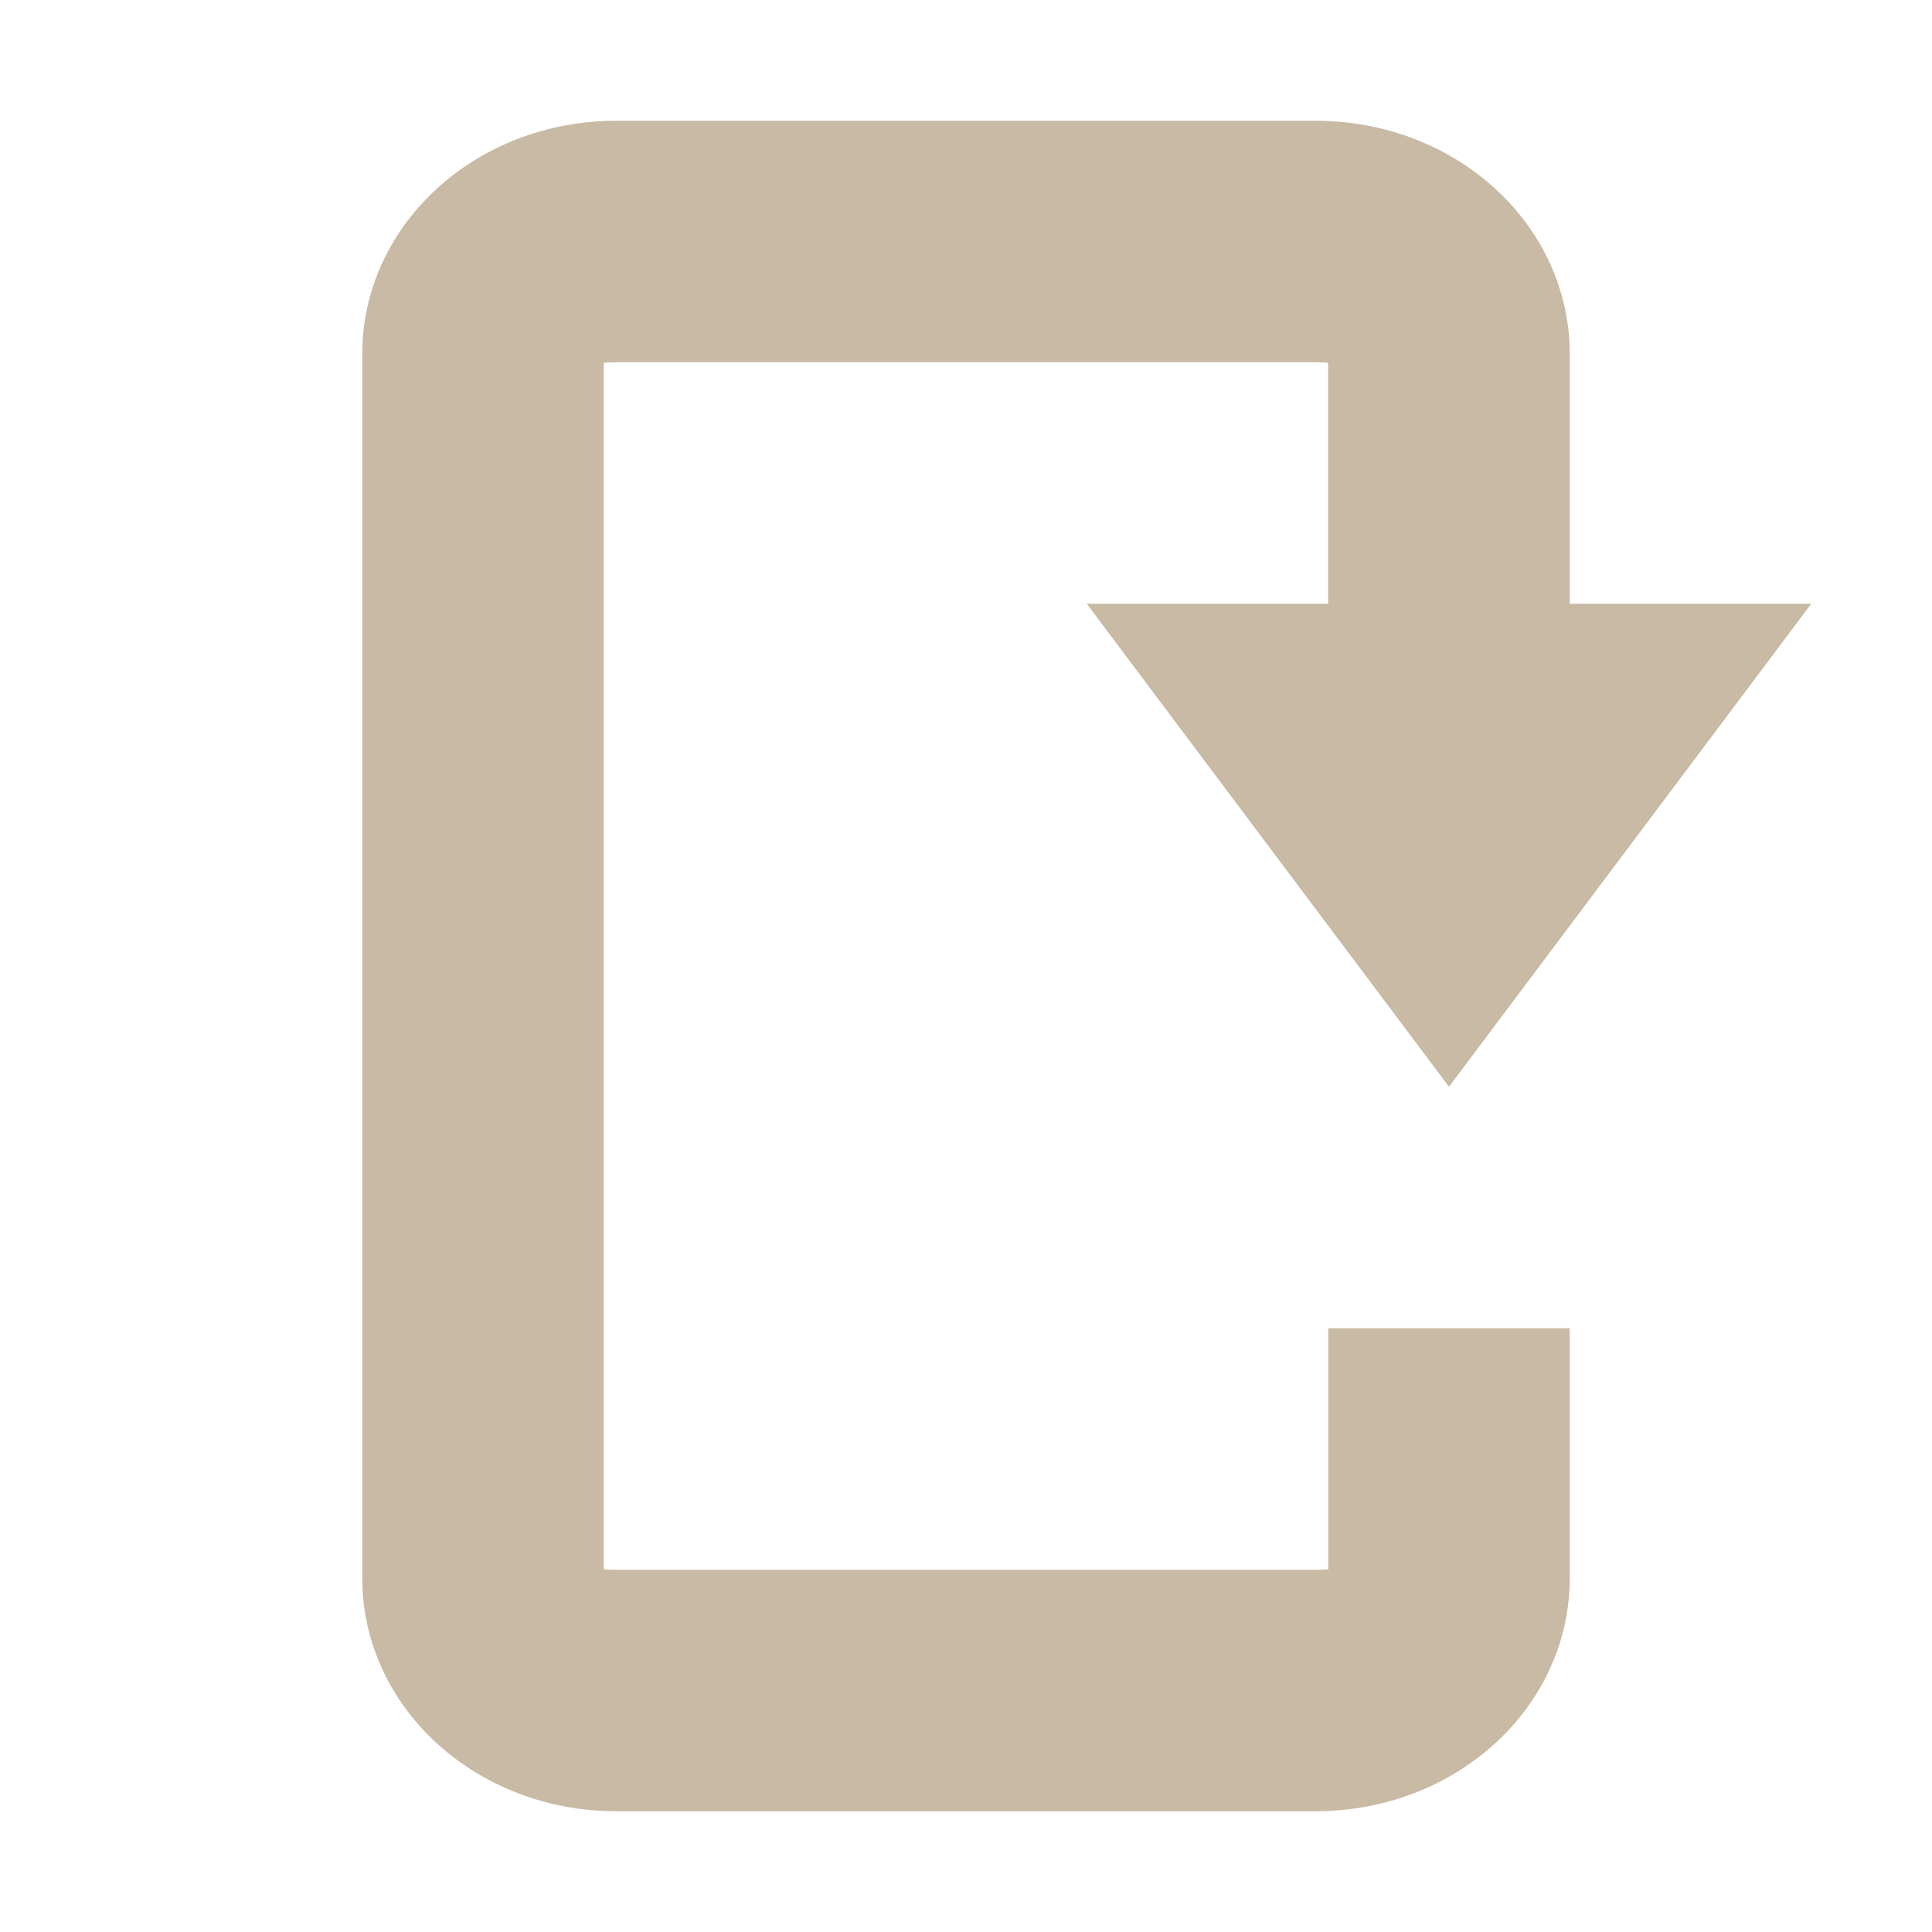 <svg xmlns="http://www.w3.org/2000/svg" width="16" height="16" version="1.1" viewBox="0 0 16 16">
 <path style="fill:#c8baa4" d="M 15,5 H 13 V 2.932 C 13,1.862 12.061,1 10.895,1 H 5.105 C 3.939,1 3,1.862 3,2.932 V 13.068 C 3,14.138 3.939,15 5.105,15 h 5.789 C 12.061,15 13,14.138 13,13.068 V 11 h -2 v 1.998 C 10.991,12.996 10.974,13 10.895,13 H 5.105 C 5.026,13 5.009,12.996 5,12.998 V 3.004 C 5.009,3.005 5.026,3 5.105,3 h 5.789 c 0.079,0 0.097,0.005 0.105,0.004 V 5 H 9 l 3,4 z"/>
</svg>
